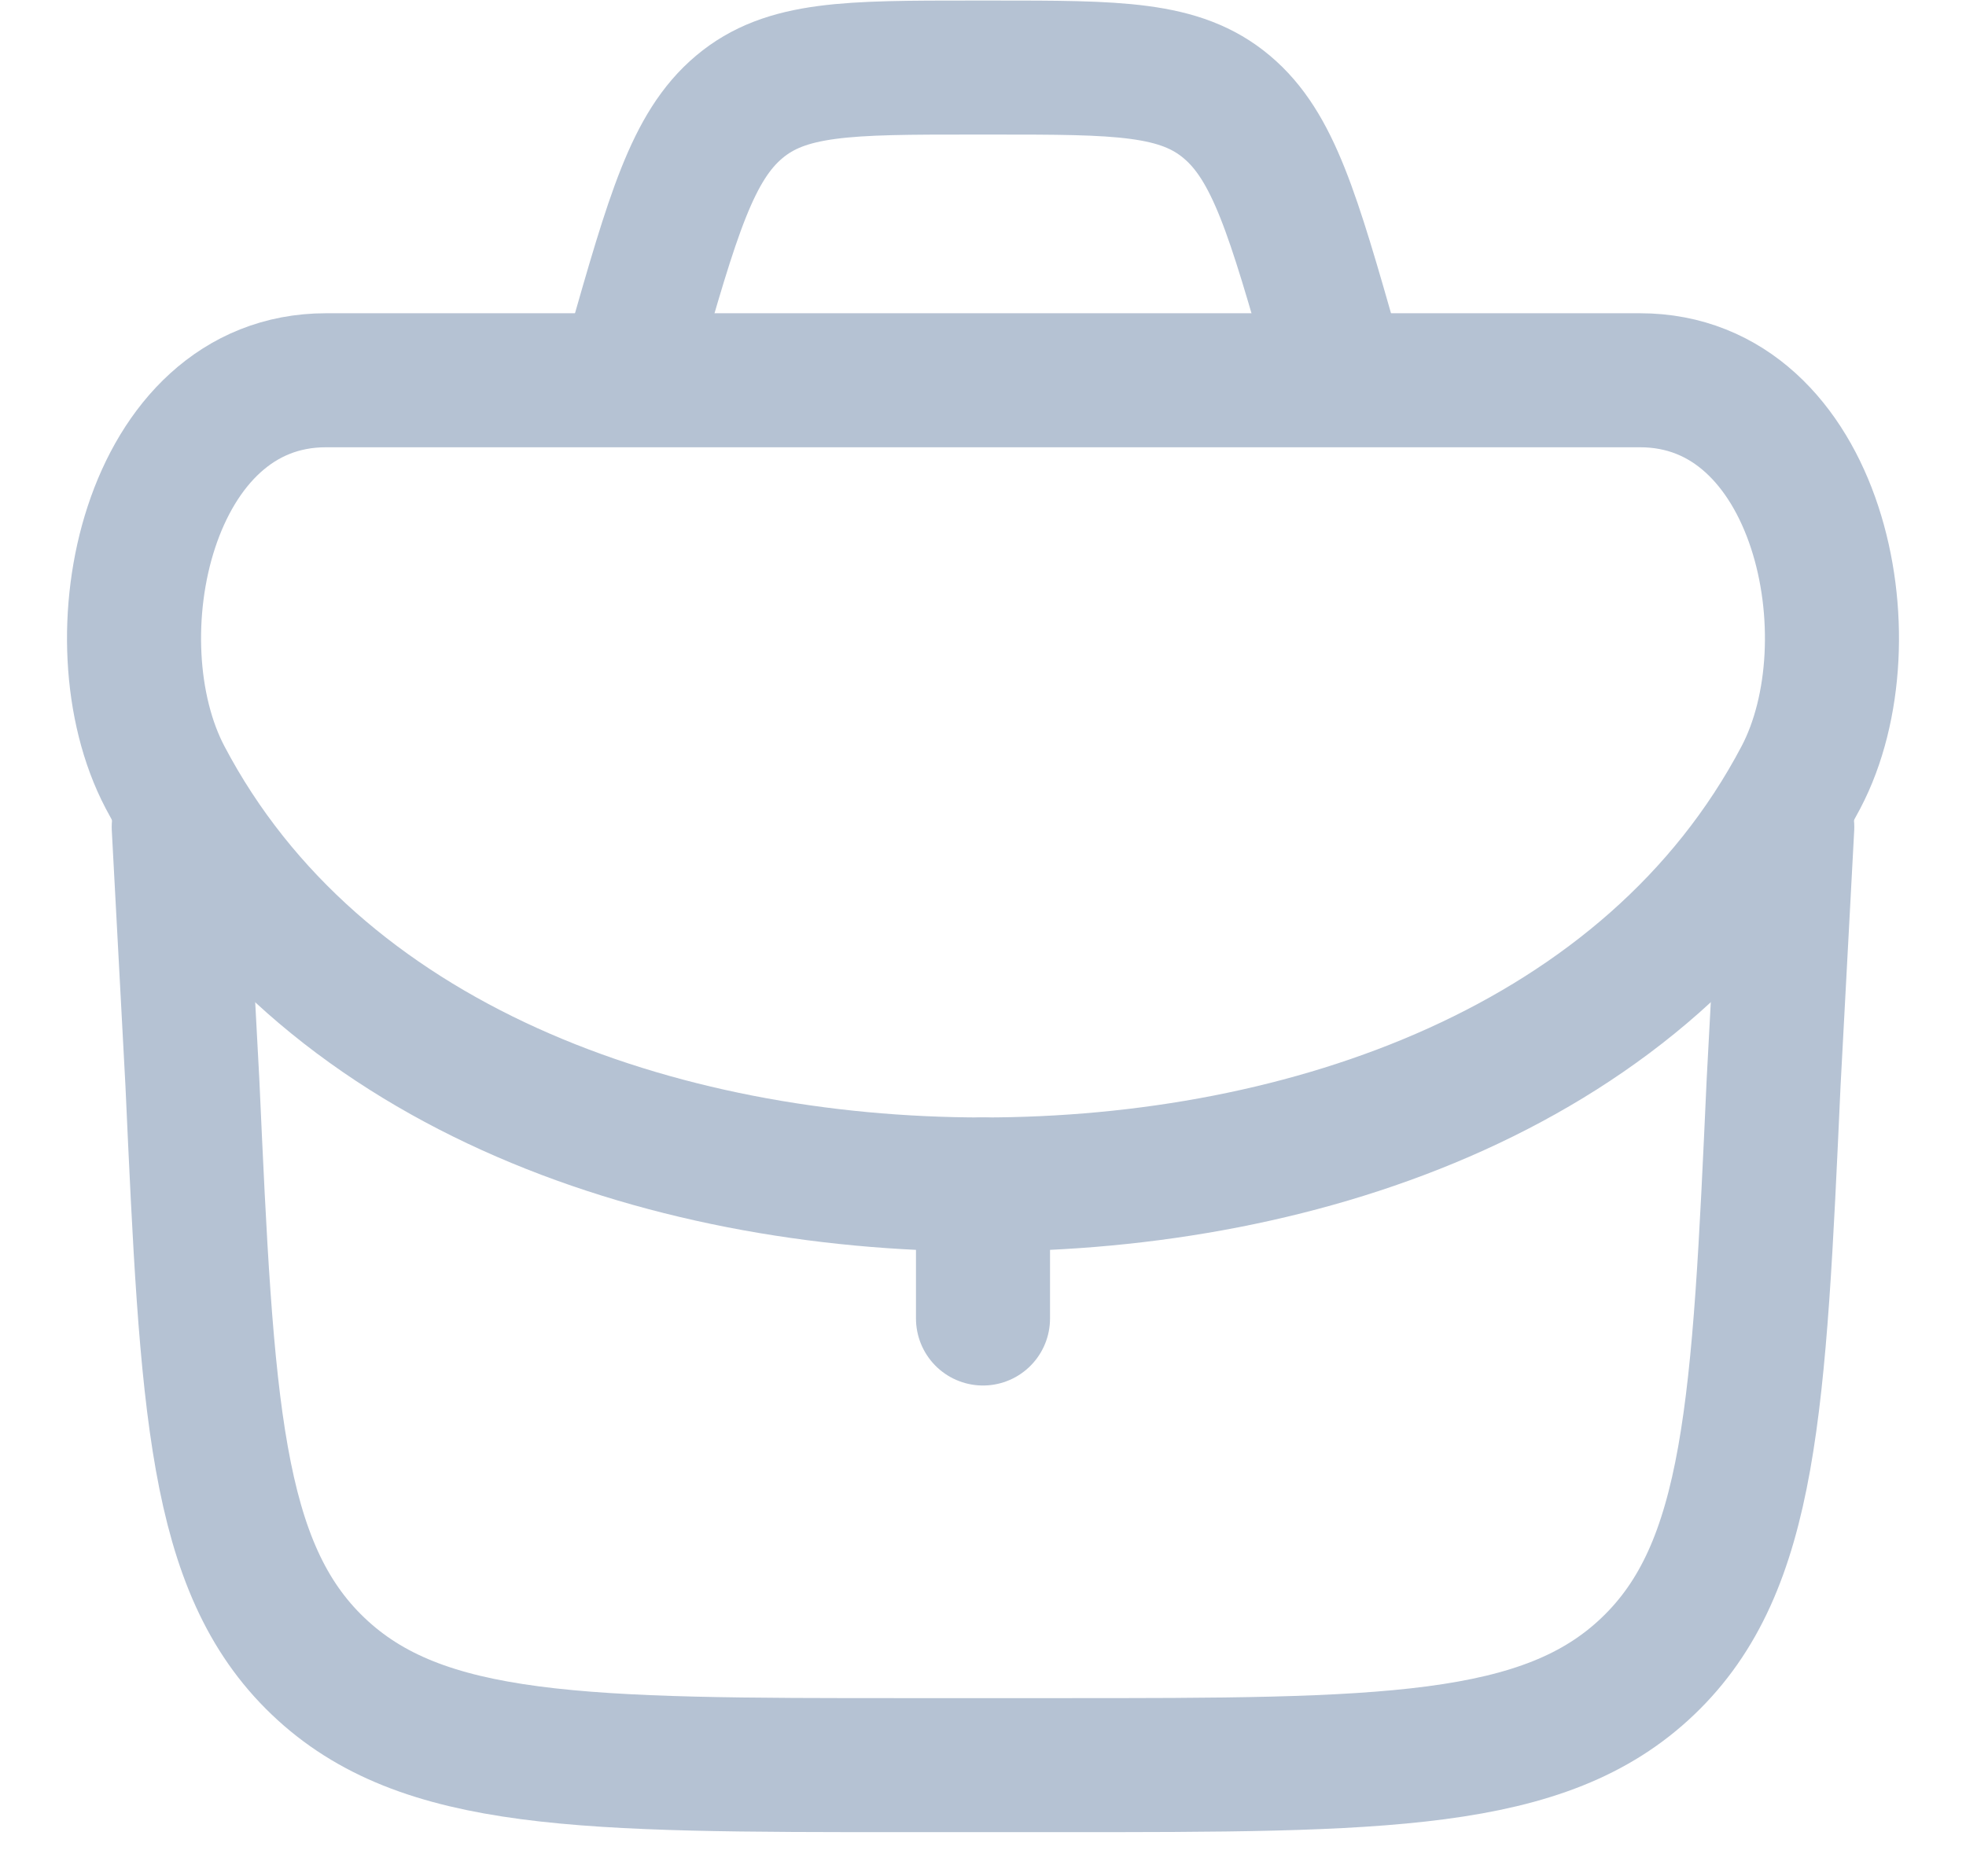 <svg width="22" height="21" viewBox="0 0 22 21" fill="none" xmlns="http://www.w3.org/2000/svg">
<path d="M11 13.257L11 14.757" stroke="#B5C2D3" stroke-width="1.5" stroke-linecap="round" stroke-linejoin="round"/>
<path d="M2 9.256L2.153 12.12C2.317 15.733 2.399 17.54 3.559 18.648C4.718 19.756 6.527 19.756 10.145 19.756H11.855C15.473 19.756 17.282 19.756 18.441 18.648C19.601 17.54 19.683 15.733 19.847 12.12L20 9.256" stroke="#B5C2D3" stroke-width="1.5" stroke-linecap="round" stroke-linejoin="round"/>
<path d="M1.847 8.7C3.546 11.931 7.379 13.257 11 13.257C14.621 13.257 18.453 11.931 20.153 8.7C20.964 7.157 20.35 4.256 18.352 4.256H3.648C1.65 4.256 1.036 7.157 1.847 8.7Z" stroke="#B5C2D3" stroke-width="1.5"/>
<path d="M15 4.256L14.912 3.947C14.472 2.407 14.252 1.637 13.728 1.197C13.204 0.756 12.508 0.756 11.117 0.756H10.883C9.492 0.756 8.796 0.756 8.272 1.197C7.748 1.637 7.528 2.407 7.088 3.947L7 4.256" stroke="#B5C2D3" stroke-width="1.5"/>
</svg>
